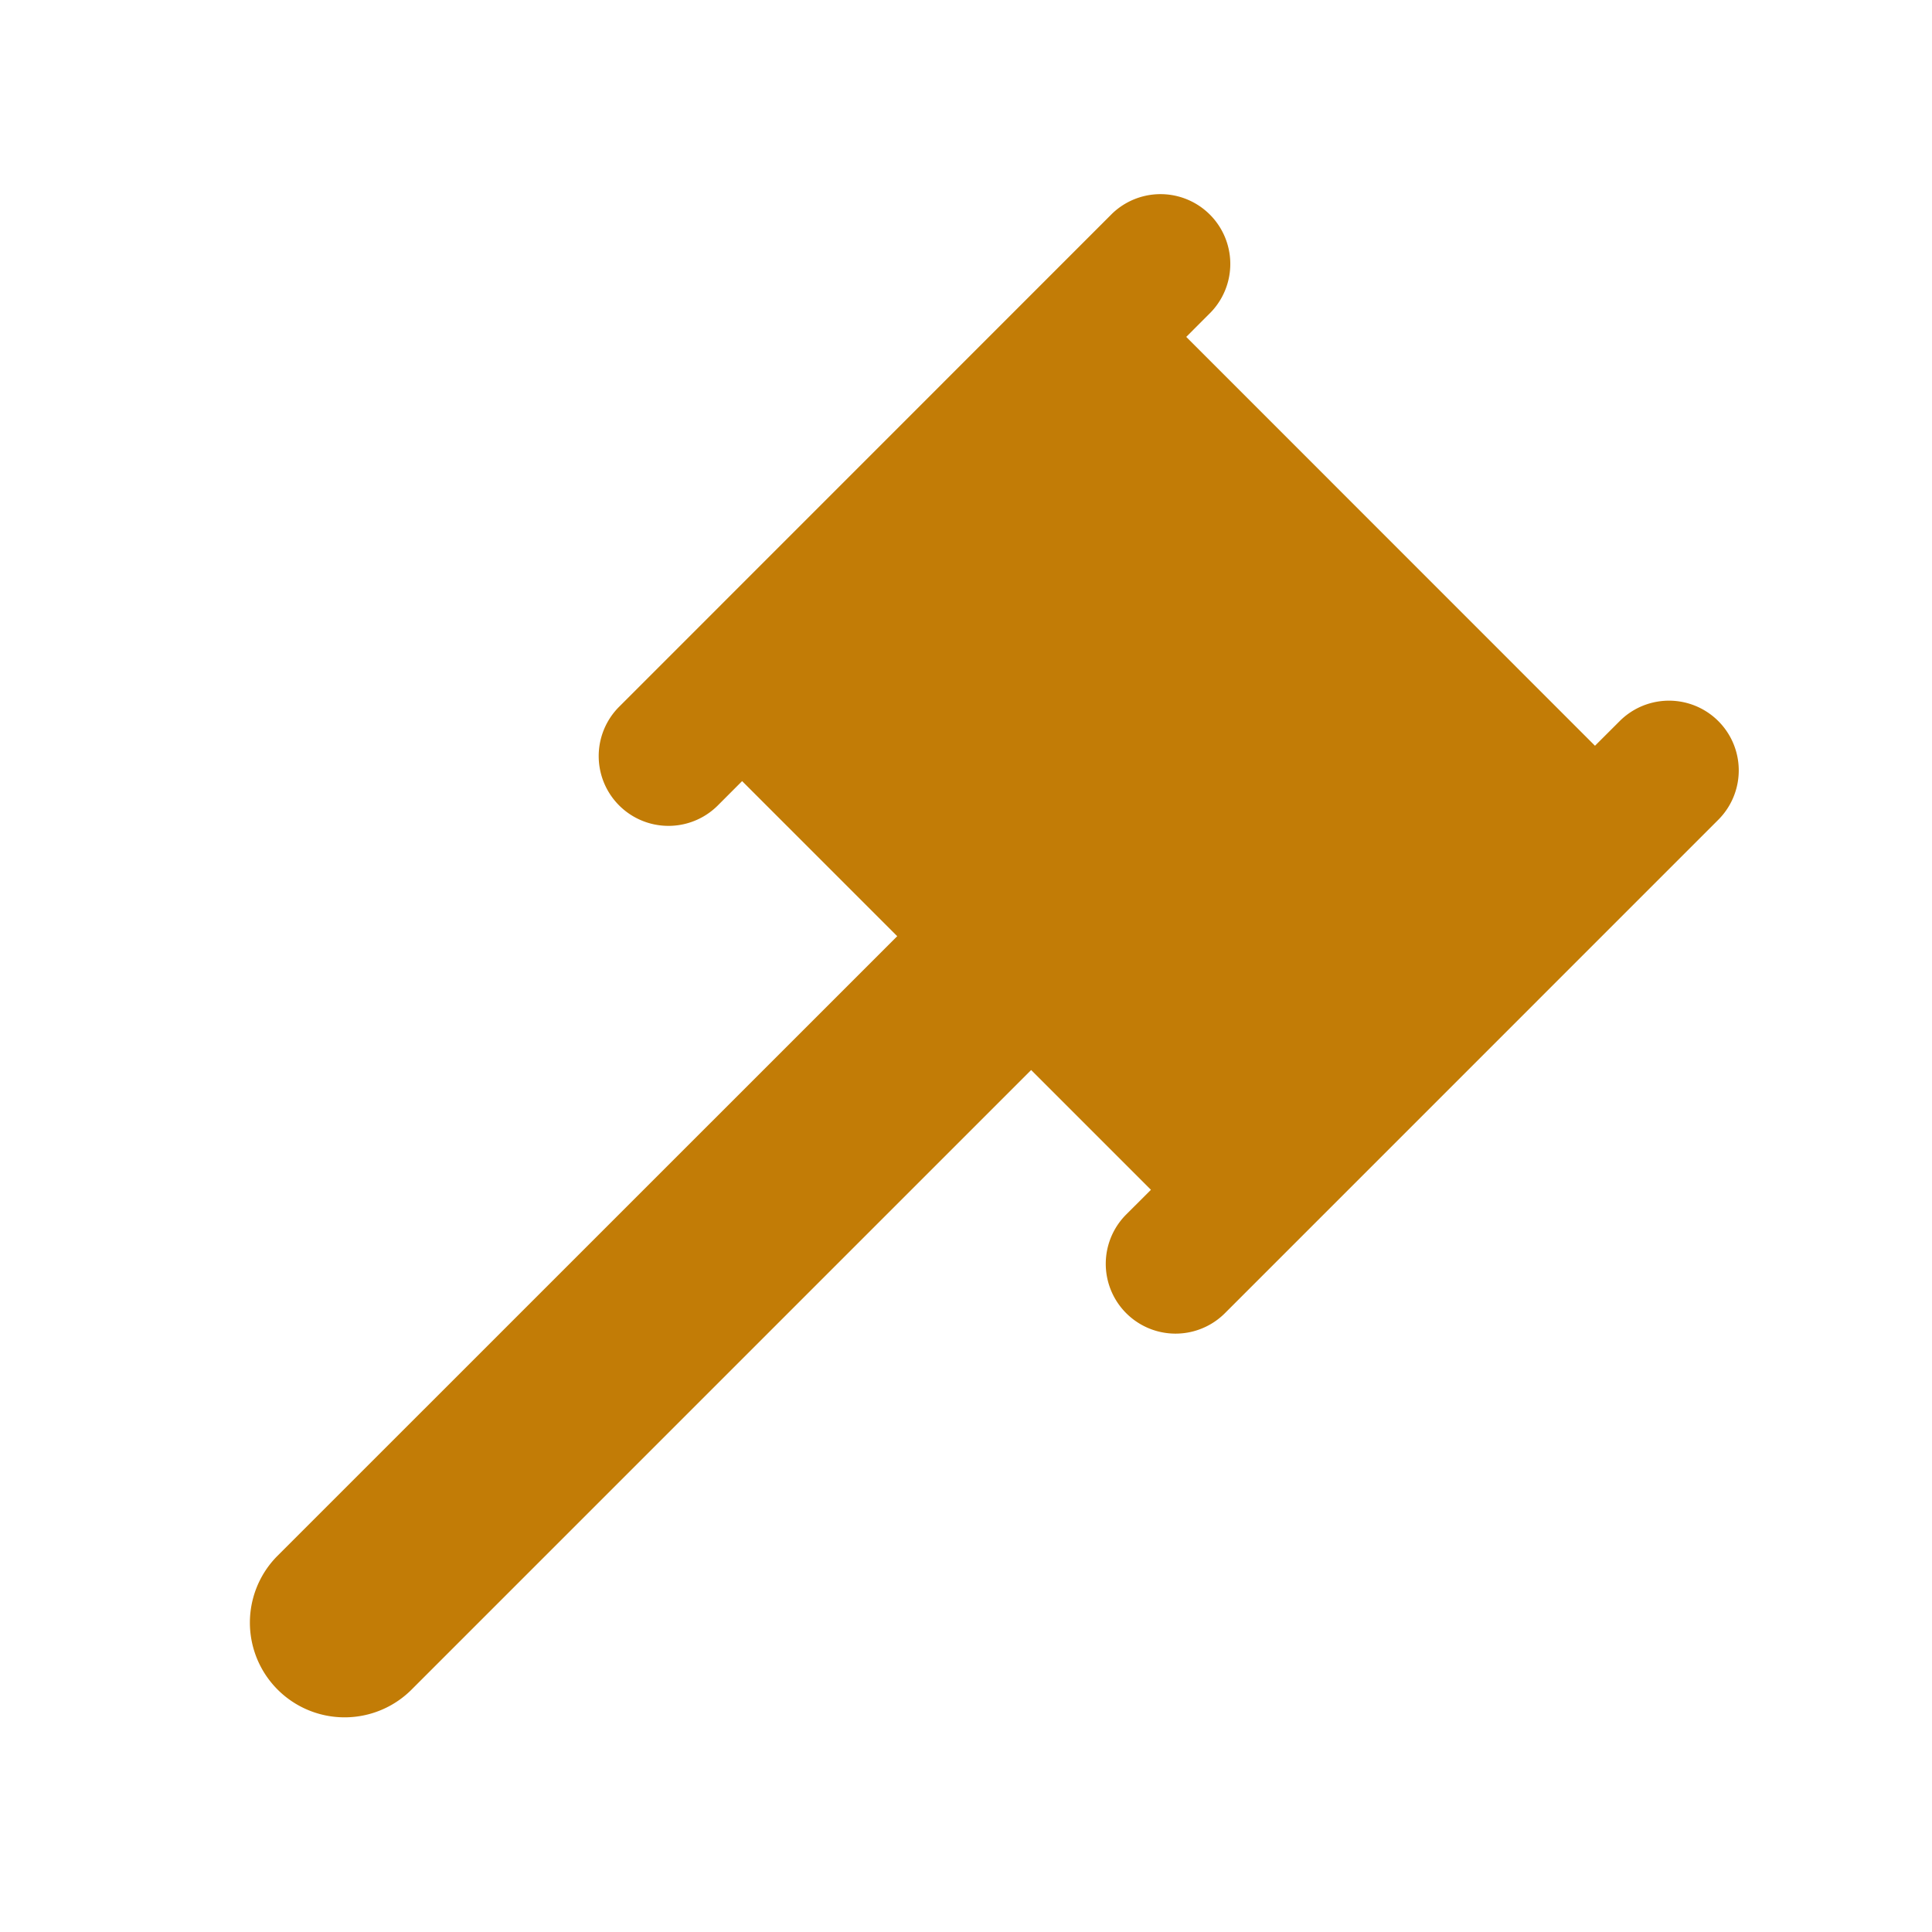 <svg id="icon" xmlns="http://www.w3.org/2000/svg" viewBox="0 0 50 50"><defs><style>.cls-1{fill:#c27c06;}</style></defs><title>Artboard 128</title><path class="cls-1" d="M10.631,43.747,26.686,27.692l3.1,3.1-.639.638A1.806,1.806,0,0,0,31.7,33.986l12.77-12.771a1.805,1.805,0,1,0-2.553-2.553l-.639.638L30.7,8.719l.638-.639a1.806,1.806,0,0,0-2.554-2.553L16.014,18.3a1.806,1.806,0,0,0,2.554,2.554l.638-.639,4.014,4.014L7.165,40.281a2.451,2.451,0,0,0,3.466,3.466Z"/></svg>